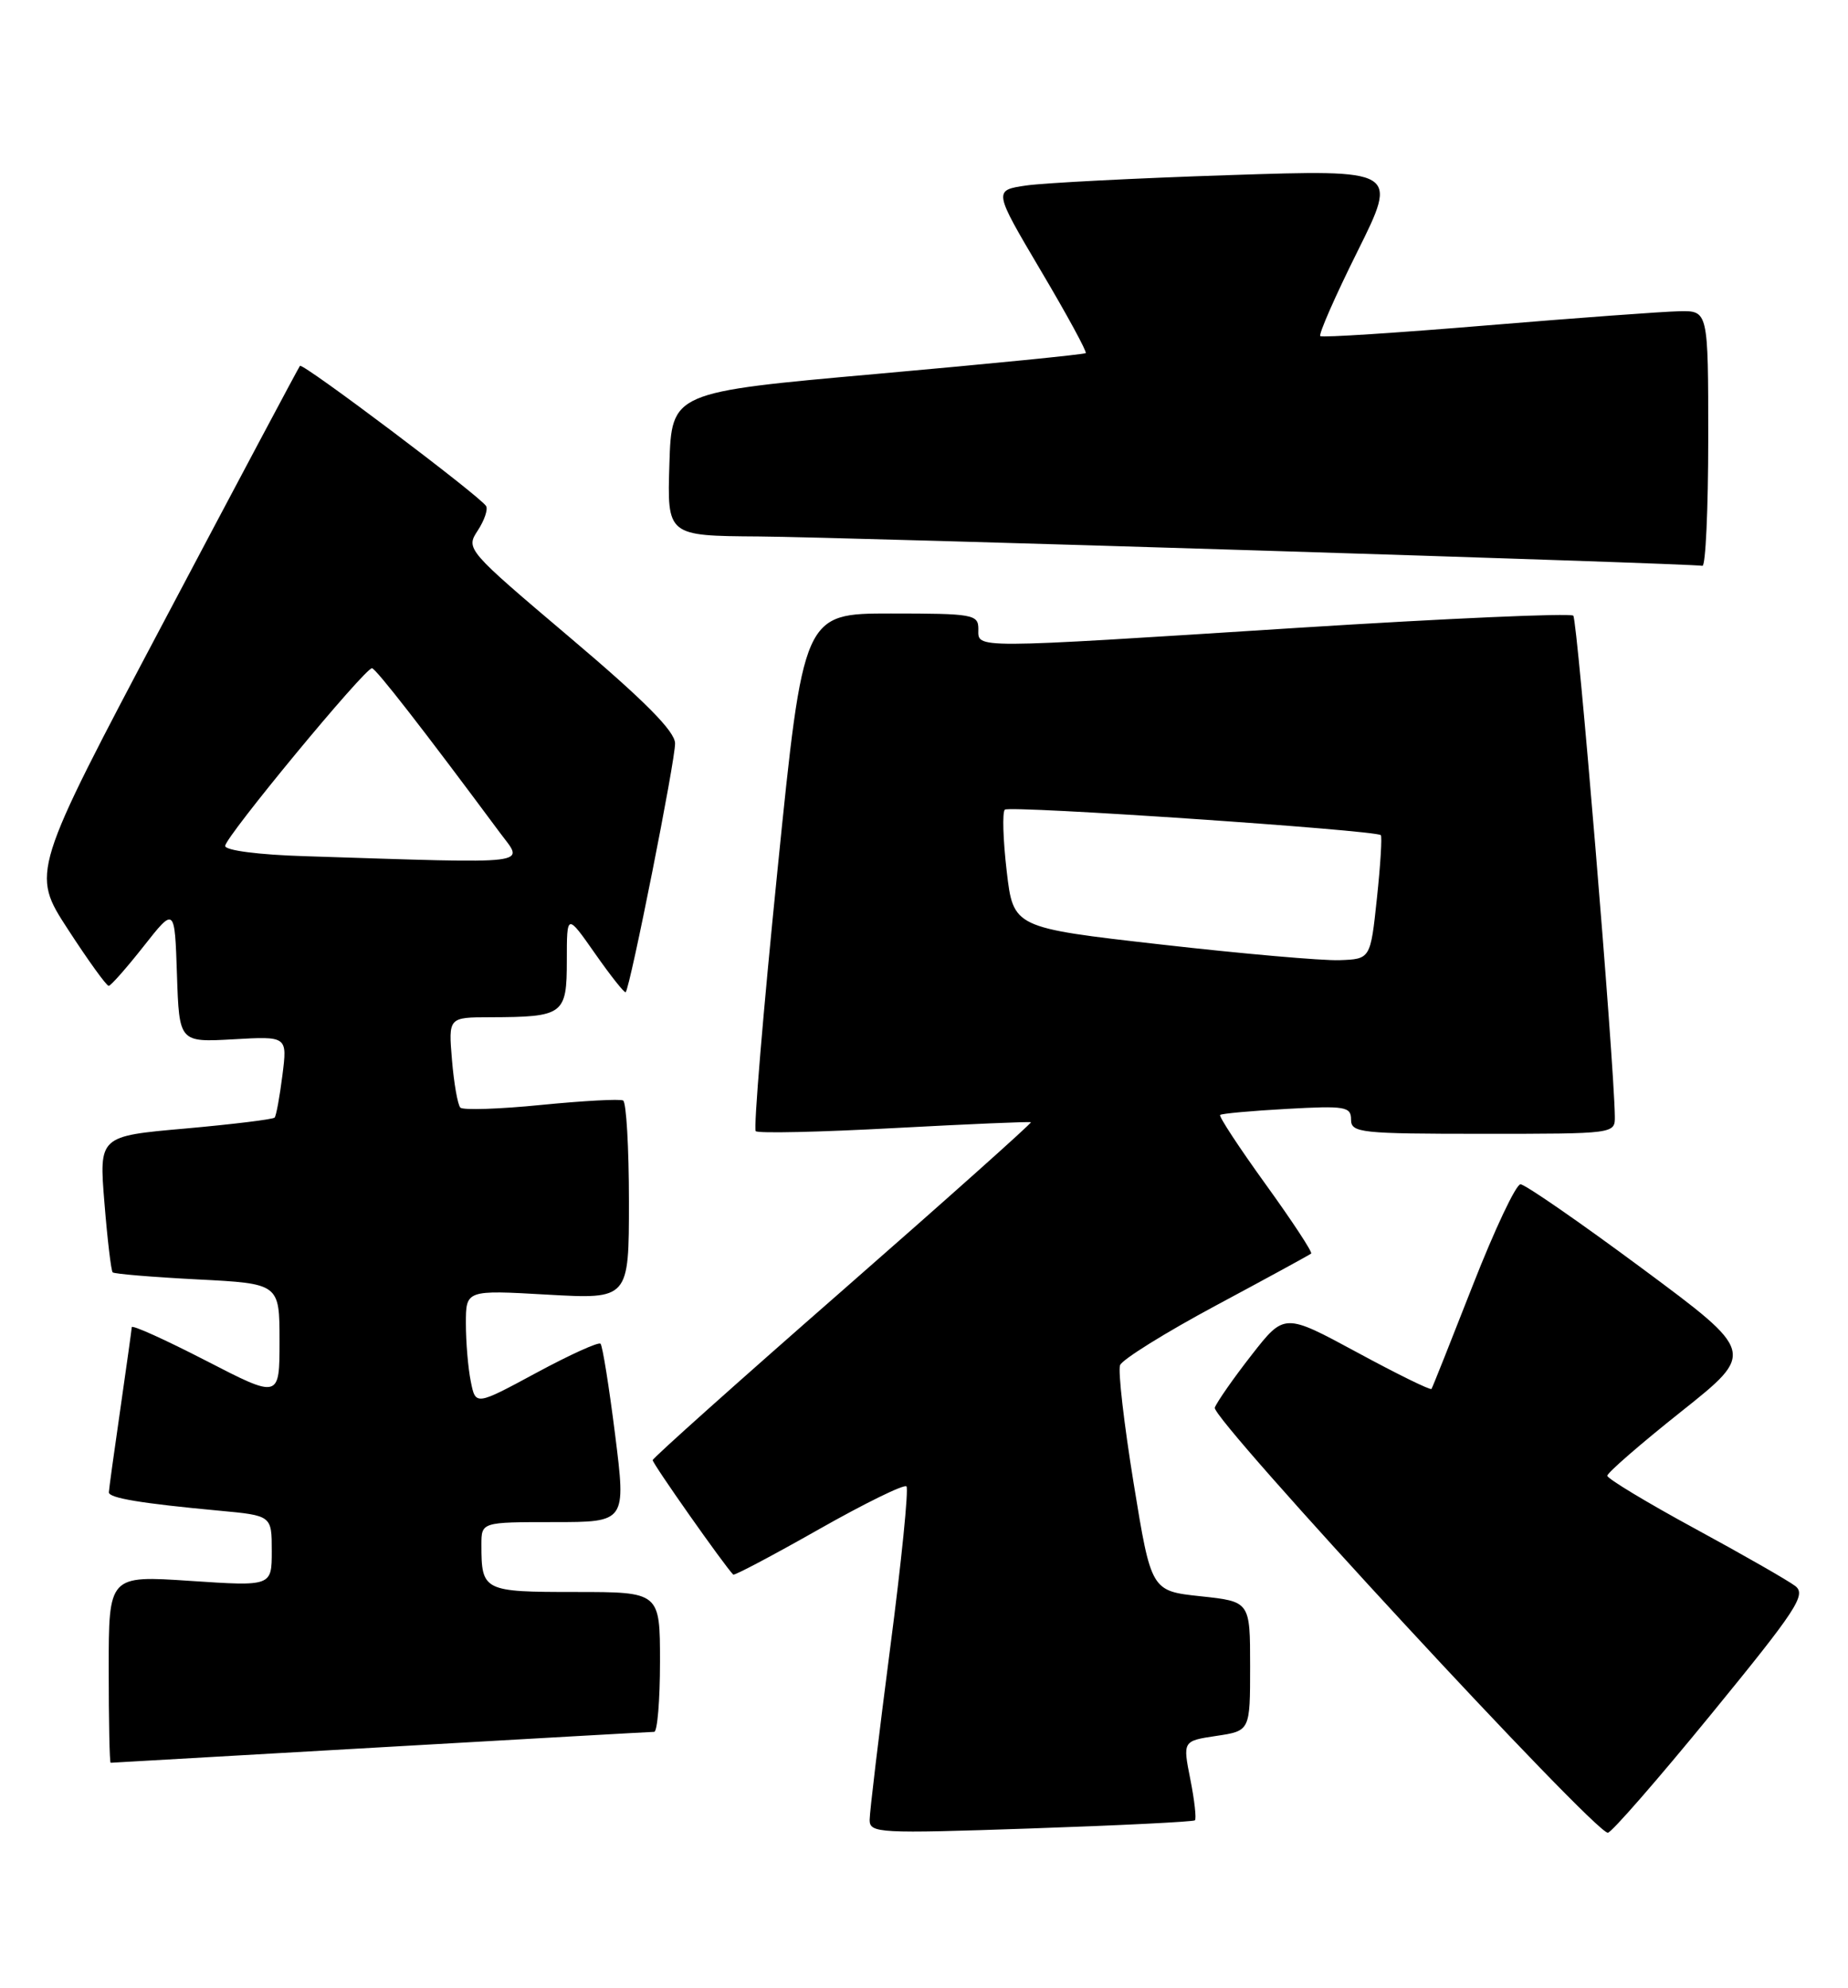 <?xml version="1.0" encoding="UTF-8" standalone="no"?>
<!DOCTYPE svg PUBLIC "-//W3C//DTD SVG 1.1//EN" "http://www.w3.org/Graphics/SVG/1.1/DTD/svg11.dtd" >
<svg xmlns="http://www.w3.org/2000/svg" xmlns:xlink="http://www.w3.org/1999/xlink" version="1.1" viewBox="0 0 238 256">
 <g >
 <path fill="currentColor"
d=" M 153.89 234.40 C 154.10 234.21 153.84 231.83 153.30 229.12 C 152.32 224.18 152.32 224.18 156.66 223.53 C 161.00 222.88 161.00 222.88 161.00 214.56 C 161.00 206.23 161.00 206.23 154.63 205.55 C 148.26 204.87 148.26 204.87 146.00 191.00 C 144.76 183.37 143.97 176.53 144.25 175.79 C 144.53 175.06 150.10 171.59 156.63 168.09 C 163.16 164.59 168.66 161.59 168.86 161.42 C 169.06 161.25 166.42 157.24 163.00 152.50 C 159.58 147.76 156.94 143.74 157.14 143.57 C 157.34 143.39 161.21 143.04 165.75 142.79 C 173.25 142.37 174.00 142.50 174.00 144.17 C 174.00 145.87 175.18 146.00 191.00 146.00 C 207.97 146.00 208.00 146.00 207.97 143.75 C 207.88 136.64 203.16 79.82 202.62 79.28 C 202.26 78.93 186.34 79.63 167.23 80.84 C 124.56 83.56 126.00 83.55 126.00 81.00 C 126.00 79.12 125.33 79.00 114.73 79.00 C 103.47 79.00 103.47 79.00 100.13 112.06 C 98.29 130.24 97.03 145.37 97.33 145.66 C 97.63 145.96 105.66 145.78 115.19 145.26 C 124.71 144.75 132.62 144.41 132.77 144.51 C 132.91 144.61 122.03 154.33 108.58 166.10 C 95.12 177.87 84.09 187.73 84.06 188.02 C 84.01 188.43 93.29 201.61 94.43 202.76 C 94.58 202.91 99.53 200.29 105.44 196.94 C 111.35 193.59 116.43 191.10 116.74 191.40 C 117.04 191.70 116.10 201.08 114.64 212.24 C 113.19 223.40 112.00 233.35 112.00 234.34 C 112.00 236.06 113.10 236.12 132.75 235.45 C 144.16 235.06 153.67 234.59 153.89 234.40 Z  M 220.37 220.75 C 231.41 207.25 232.65 205.35 231.21 204.23 C 230.31 203.54 224.50 200.21 218.29 196.84 C 212.08 193.47 207.00 190.40 207.00 190.03 C 207.00 189.65 211.29 185.92 216.54 181.75 C 226.08 174.16 226.08 174.16 211.48 163.33 C 203.44 157.37 196.40 152.50 195.82 152.50 C 195.24 152.50 192.48 158.35 189.68 165.50 C 186.88 172.65 184.49 178.66 184.36 178.85 C 184.23 179.05 179.92 176.93 174.77 174.14 C 165.41 169.08 165.41 169.08 161.20 174.47 C 158.88 177.44 156.75 180.49 156.45 181.26 C 155.93 182.62 205.29 236.00 207.07 236.00 C 207.53 236.00 213.51 229.14 220.37 220.75 Z  M 49.00 225.00 C 67.97 223.91 83.84 223.01 84.25 223.01 C 84.66 223.00 85.00 218.95 85.00 214.00 C 85.00 205.00 85.00 205.00 74.11 205.00 C 62.25 205.00 62.00 204.88 62.00 198.92 C 62.00 196.00 62.00 196.00 71.32 196.00 C 80.63 196.00 80.63 196.00 79.22 184.75 C 78.44 178.56 77.60 173.29 77.34 173.03 C 77.09 172.77 73.37 174.46 69.07 176.78 C 61.25 181.00 61.25 181.00 60.63 177.88 C 60.28 176.16 60.00 172.81 60.00 170.43 C 60.00 166.11 60.00 166.11 70.50 166.71 C 81.00 167.30 81.00 167.30 81.00 154.71 C 81.00 147.78 80.66 141.94 80.25 141.71 C 79.84 141.49 75.10 141.75 69.71 142.28 C 64.33 142.82 59.64 142.97 59.29 142.63 C 58.95 142.28 58.46 139.52 58.21 136.50 C 57.75 131.00 57.75 131.00 63.13 130.99 C 72.59 130.96 73.00 130.66 73.00 123.68 C 73.00 117.60 73.00 117.60 76.65 122.81 C 78.66 125.68 80.43 127.91 80.58 127.76 C 81.16 127.17 87.00 97.79 86.94 95.71 C 86.90 94.14 82.98 90.20 73.42 82.11 C 60.09 70.82 59.97 70.69 61.52 68.33 C 62.38 67.02 62.87 65.59 62.60 65.16 C 61.81 63.88 38.98 46.68 38.63 47.11 C 38.46 47.32 30.59 62.10 21.16 79.94 C 4.00 112.37 4.00 112.37 8.75 119.67 C 11.36 123.69 13.72 126.96 14.00 126.95 C 14.28 126.93 16.30 124.64 18.50 121.85 C 22.50 116.77 22.50 116.77 22.79 125.50 C 23.08 134.22 23.08 134.22 30.05 133.83 C 37.01 133.43 37.01 133.43 36.37 138.47 C 36.02 141.24 35.57 143.69 35.37 143.91 C 35.17 144.14 30.00 144.77 23.88 145.32 C 12.75 146.30 12.75 146.30 13.45 154.89 C 13.83 159.61 14.31 163.64 14.51 163.84 C 14.71 164.04 19.63 164.45 25.44 164.75 C 36.00 165.29 36.00 165.29 36.00 172.69 C 36.00 180.10 36.00 180.10 26.50 175.20 C 21.27 172.51 16.99 170.57 16.97 170.90 C 16.95 171.23 16.28 176.00 15.49 181.50 C 14.69 187.00 14.03 191.80 14.02 192.16 C 14.00 192.90 18.14 193.59 28.25 194.53 C 35.00 195.16 35.00 195.16 35.00 199.72 C 35.00 204.27 35.00 204.27 24.50 203.57 C 14.00 202.87 14.00 202.87 14.00 214.93 C 14.00 221.57 14.11 227.00 14.25 226.99 C 14.39 226.99 30.02 226.09 49.00 225.00 Z  M 220.00 56.50 C 220.00 40.00 220.00 40.00 216.25 40.08 C 214.19 40.12 203.05 40.94 191.50 41.90 C 179.95 42.86 170.29 43.49 170.04 43.28 C 169.79 43.08 171.94 38.17 174.83 32.37 C 180.07 21.83 180.07 21.83 158.29 22.55 C 146.30 22.94 134.57 23.55 132.21 23.88 C 127.93 24.50 127.93 24.50 134.04 34.84 C 137.41 40.52 140.01 45.31 139.83 45.47 C 139.65 45.64 127.58 46.84 113.00 48.14 C 86.50 50.50 86.50 50.50 86.21 59.75 C 85.92 69.00 85.92 69.00 97.71 69.08 C 108.59 69.16 217.55 72.54 219.25 72.86 C 219.66 72.94 220.00 65.58 220.00 56.50 Z  M 149.50 121.62 C 130.50 119.46 130.50 119.46 129.65 112.17 C 129.18 108.15 129.07 104.59 129.41 104.26 C 129.98 103.69 177.08 106.89 177.83 107.54 C 178.01 107.70 177.79 111.36 177.33 115.67 C 176.50 123.50 176.50 123.50 172.50 123.64 C 170.30 123.72 159.95 122.81 149.50 121.62 Z  M 39.25 110.25 C 33.32 110.07 29.00 109.51 29.00 108.93 C 29.00 107.78 47.02 85.97 47.91 86.05 C 48.42 86.09 54.63 94.08 64.34 107.17 C 67.50 111.44 69.42 111.21 39.25 110.25 Z "/>
</g>
</svg>